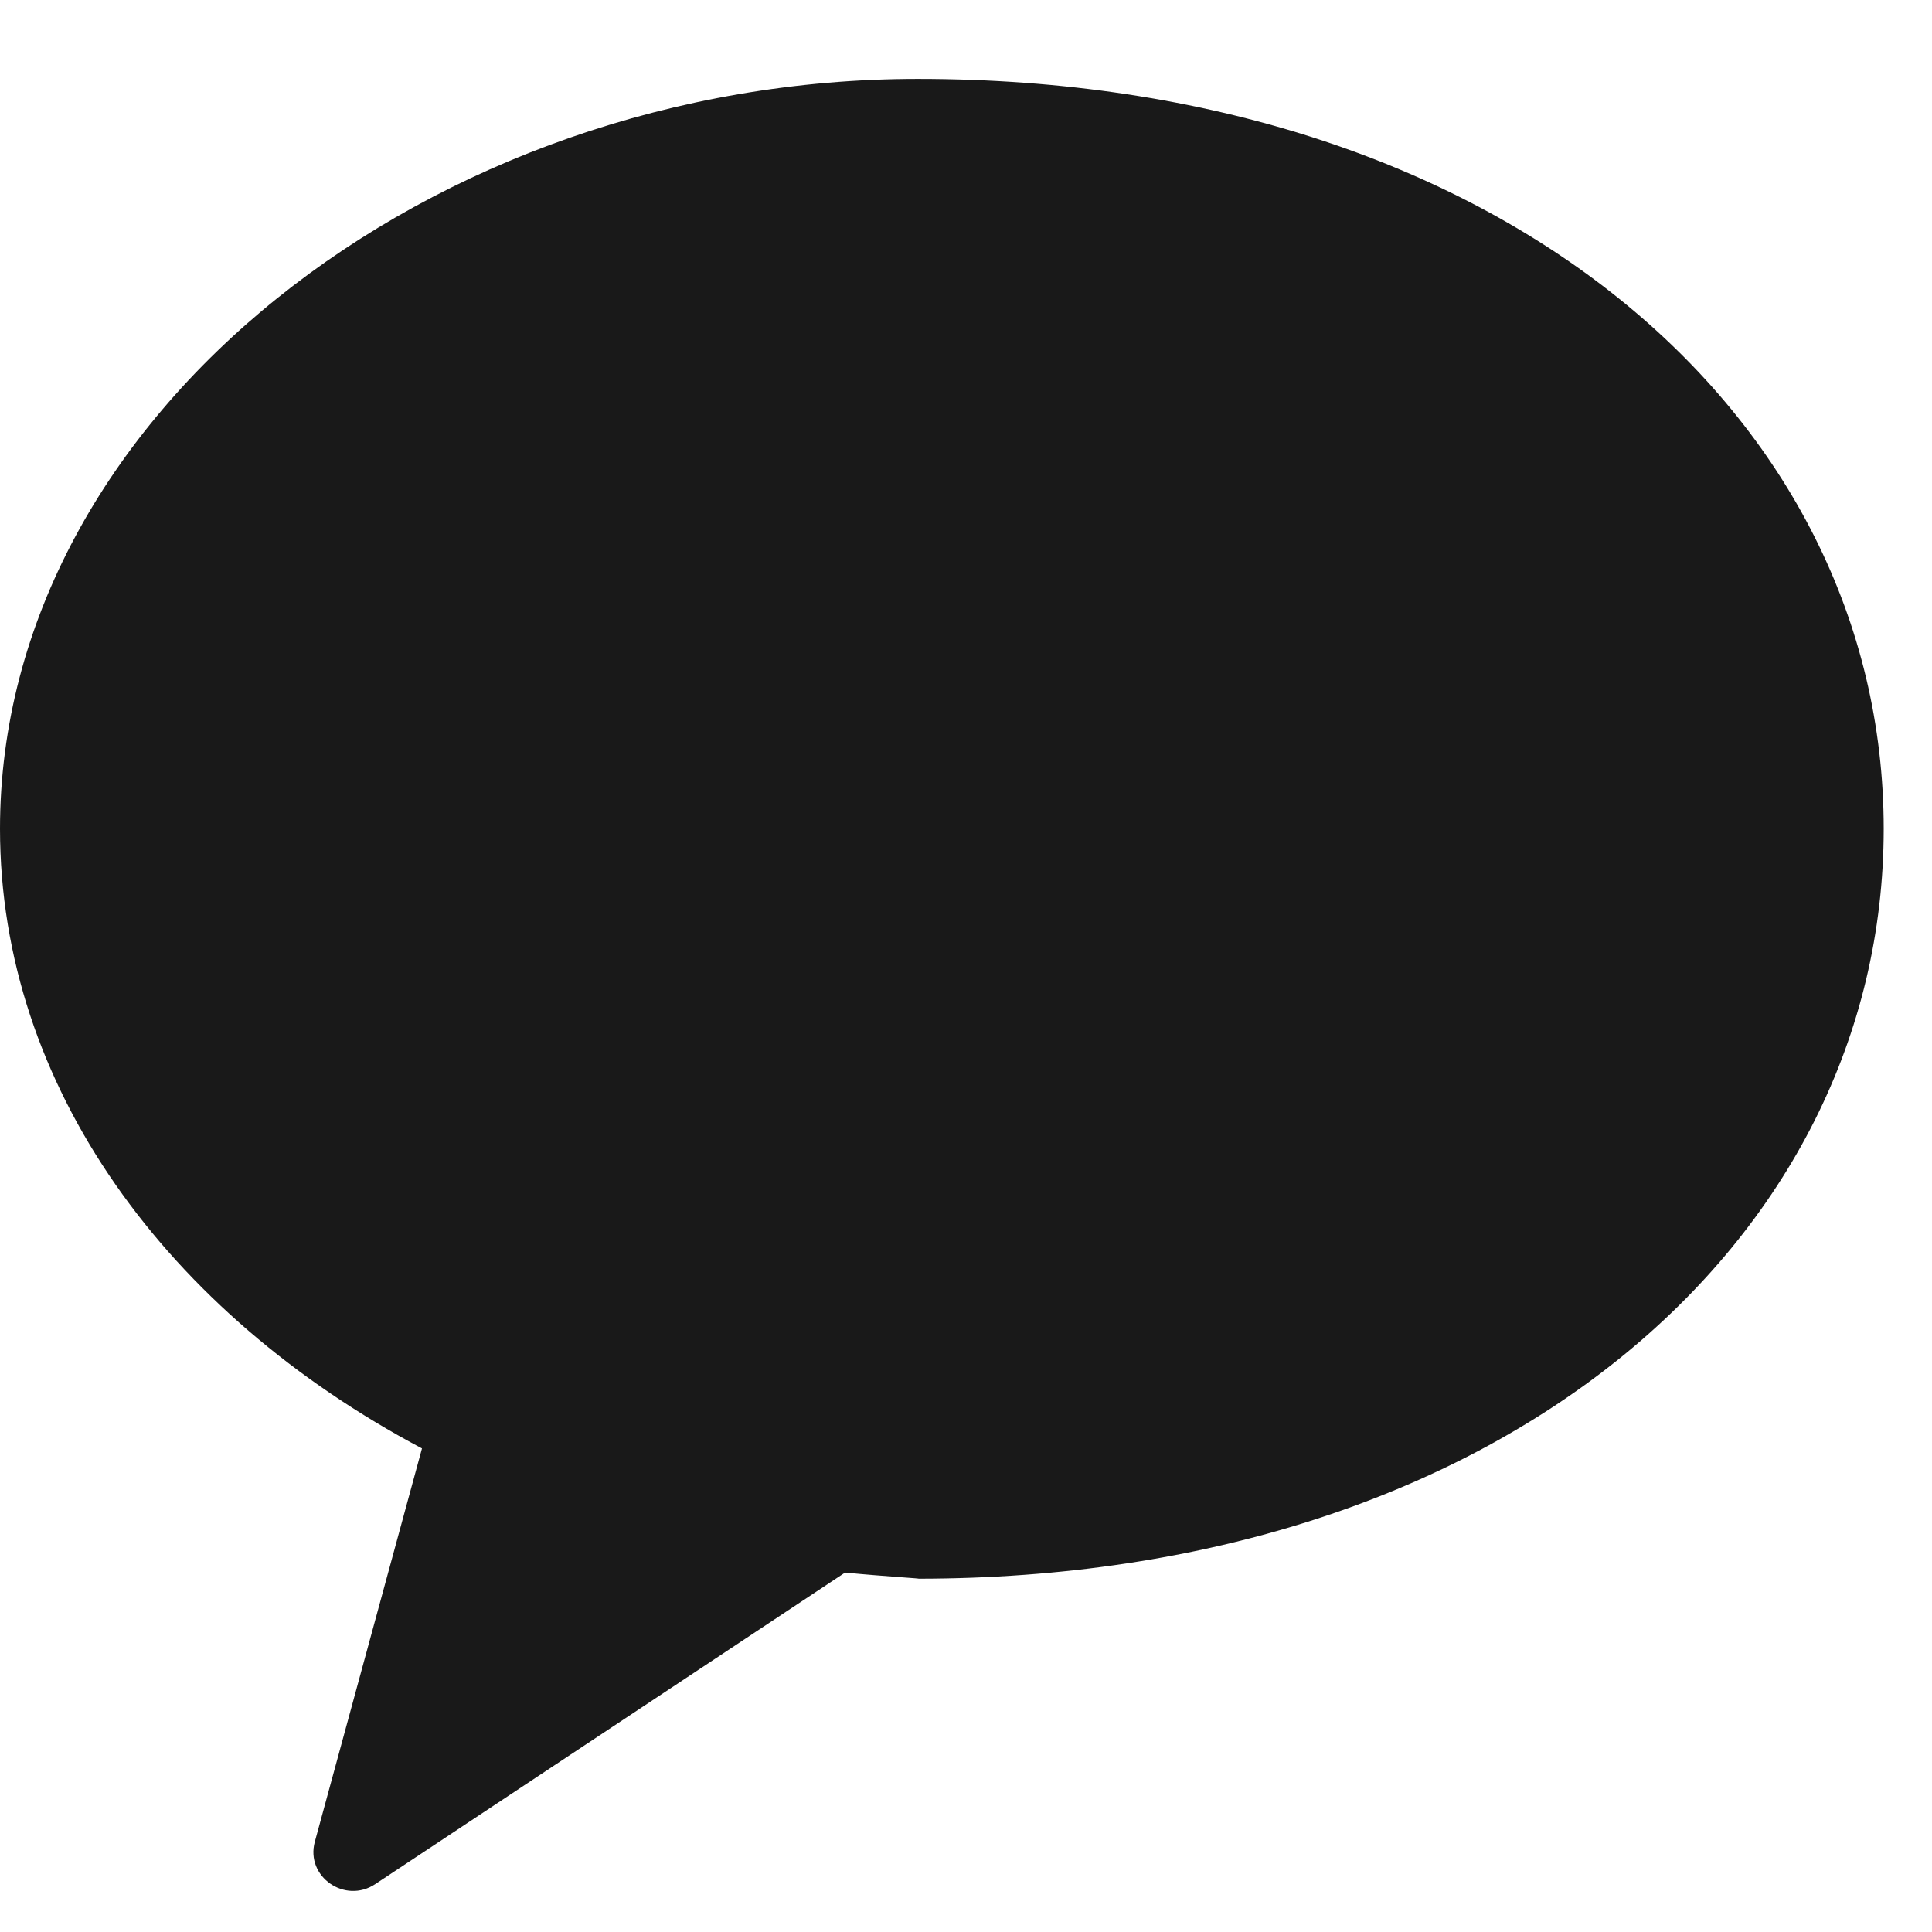 <svg width="24" height="24" viewBox="0 0 24 24" fill="none" xmlns="http://www.w3.org/2000/svg">
  <g clip-path="url(#clip0_1441_3743)">
    <path opacity="0.902" fill-rule="evenodd" clip-rule="evenodd"
      d="M11.4 0.98C5.372 0.98 0 5.15 0 10.295C0 13.494 2.078 16.315 5.242 17.993L3.911 22.879C3.793 23.312 4.285 23.656 4.662 23.405L10.498 19.535C10.99 19.583 11.491 19.611 11.4 19.611C18.627 19.611 23.4 15.439 23.4 10.295C23.4 5.15 18.627 0.98 11.4 0.98Z"
      fill="black" />
  </g>
  <defs>
    <clipPath id="clip0_1441_3743">
      <rect width="24" height="23.333" fill="white" transform="translate(0 0.333)" />
    </clipPath>
  </defs>
</svg>